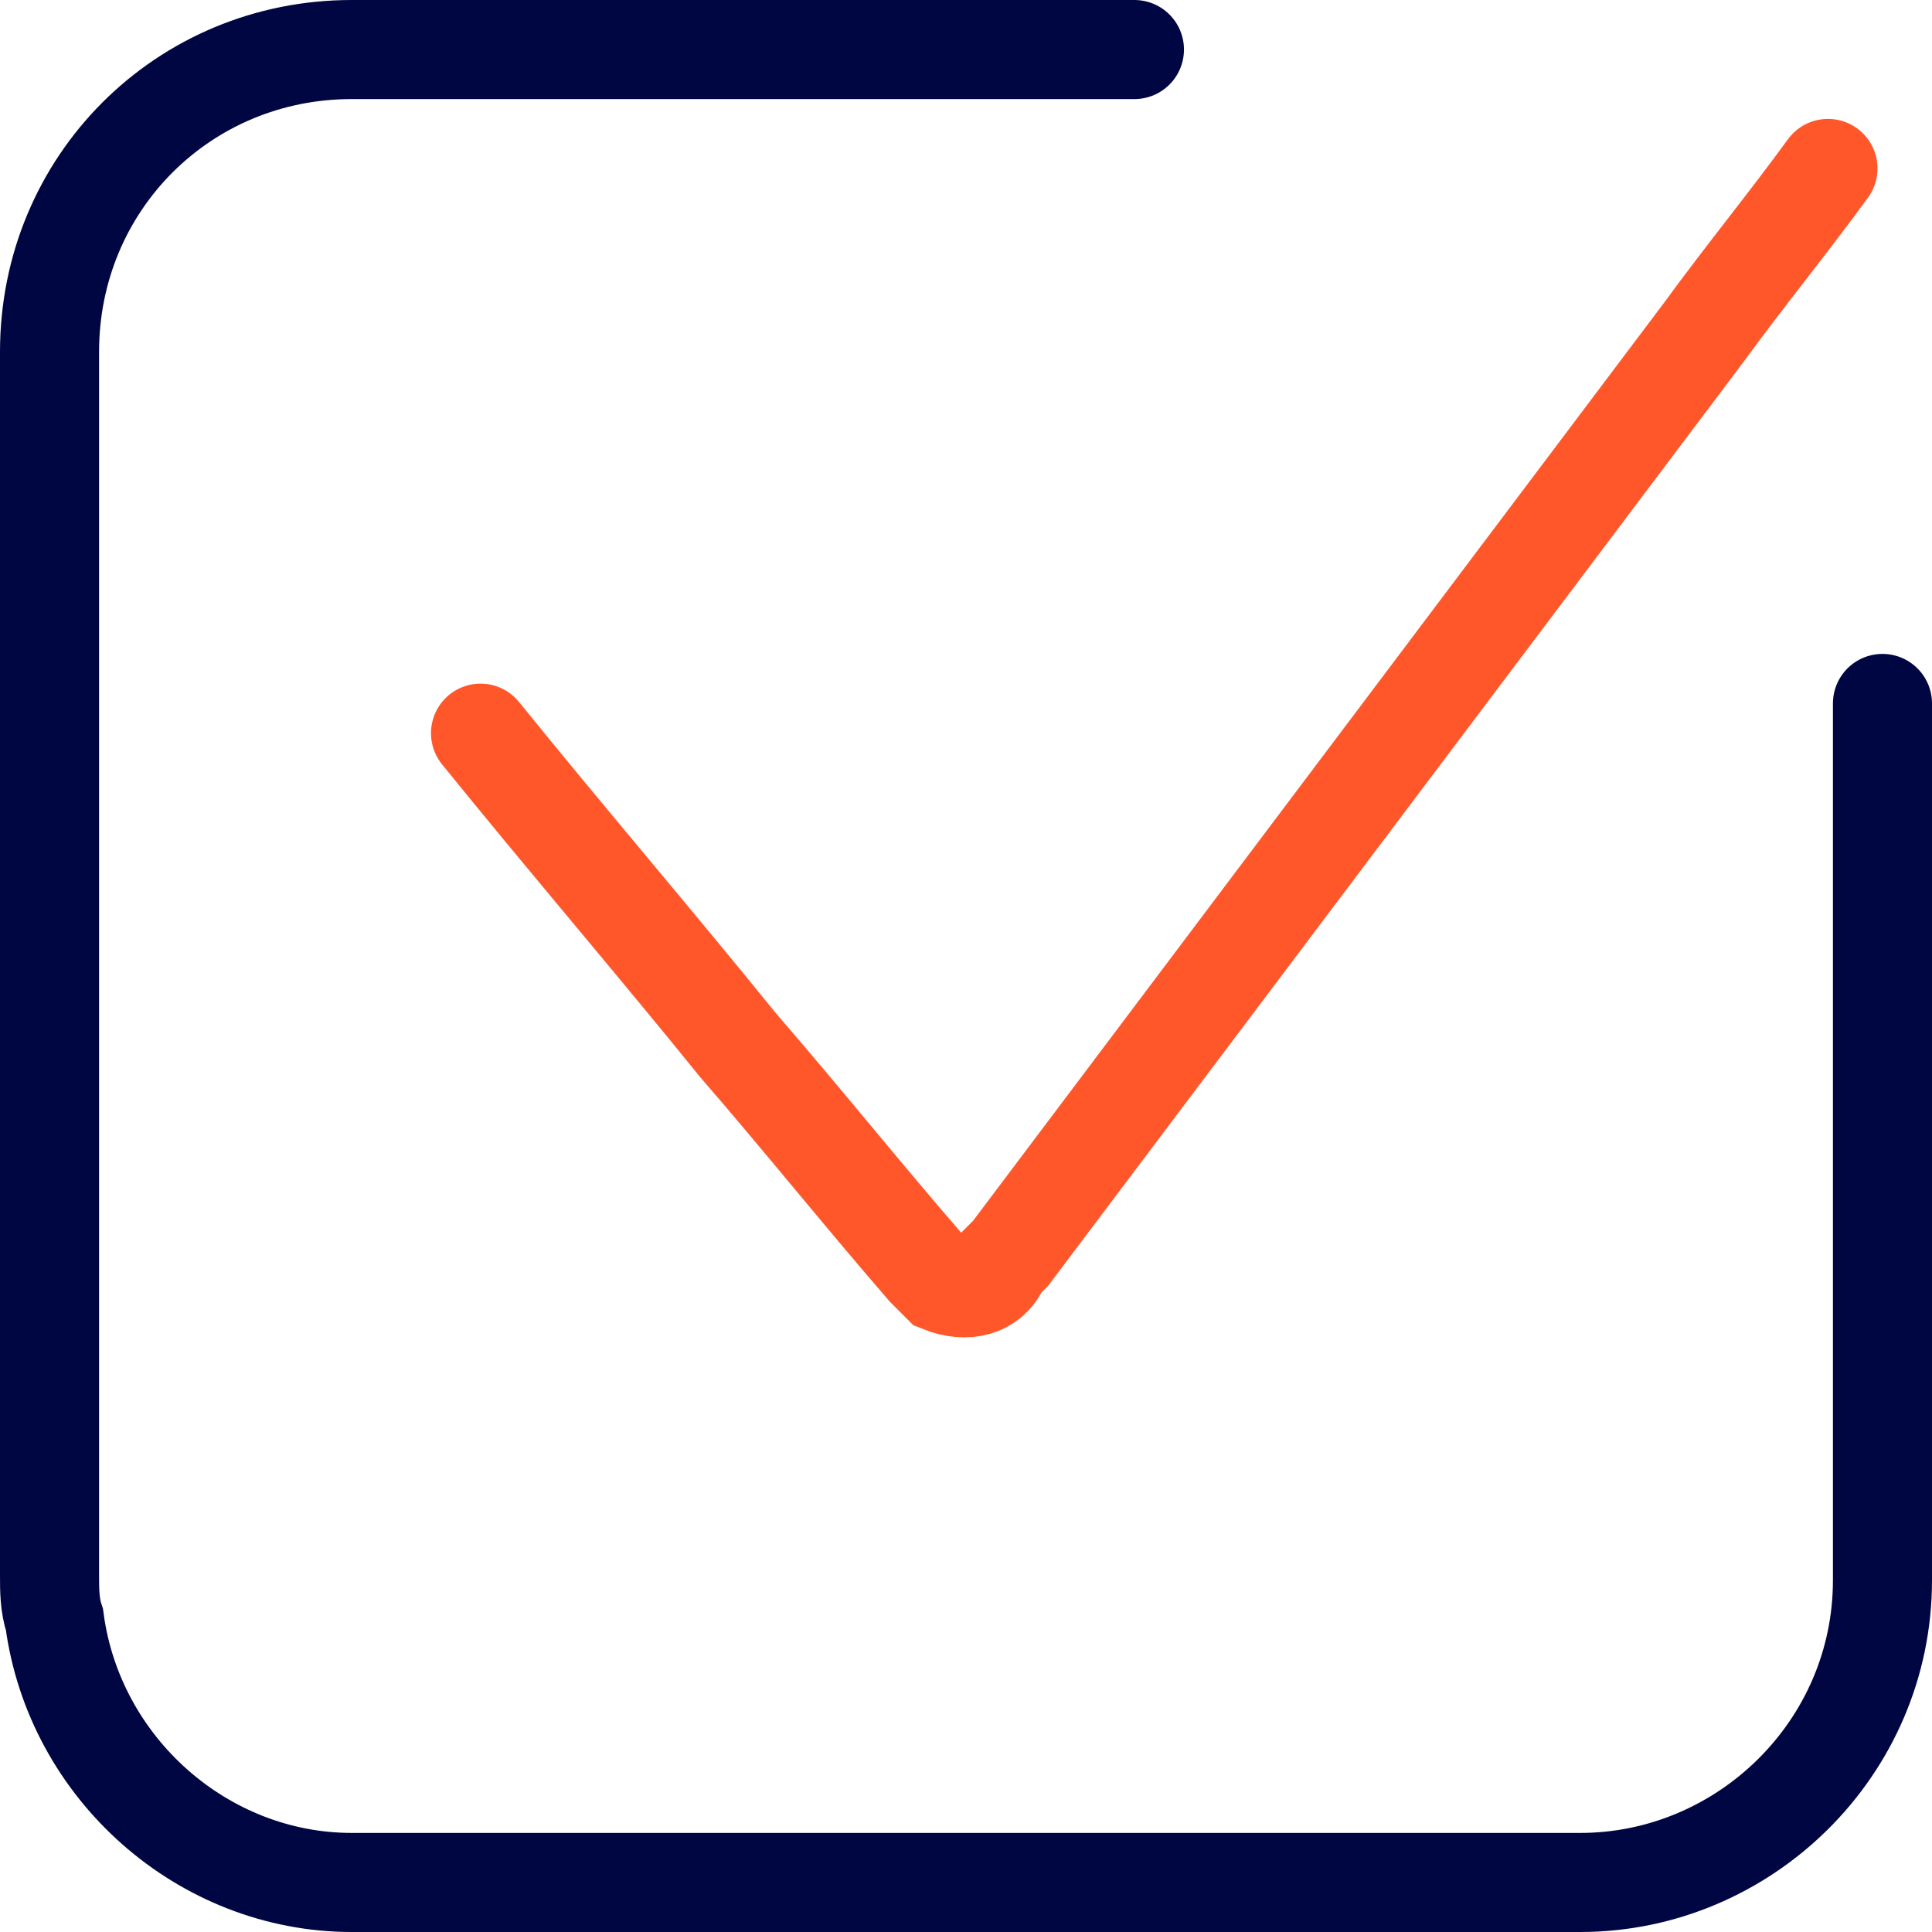 <?xml version="1.0" encoding="utf-8"?>
<!-- Generator: Adobe Illustrator 21.0.2, SVG Export Plug-In . SVG Version: 6.00 Build 0)  -->
<svg version="1.1" id="Done_" xmlns="http://www.w3.org/2000/svg" xmlns:xlink="http://www.w3.org/1999/xlink" x="0px" y="0px"
	 viewBox="0 0 39 39" style="enable-background:new 0 0 39 39;" xml:space="preserve">
<style type="text/css">
	.st0{fill:none;stroke:#000641;stroke-width:2;stroke-linecap:round;stroke-miterlimit:10;}
	.st1{fill:none;stroke:#FF572A;stroke-width:2;stroke-linecap:round;stroke-miterlimit:10;}
</style>
<path id="Path_4134_3_" class="st0" d="M38,14.2c0,0.1,0,0.2,0,0.3c0,5.8,0,11.6,0,17.4c0,3.4-2.8,6.1-6.1,6.1l-12.4,0
	c-4.1,0-8.3,0-12.4,0c-3,0-5.6-2.3-6-5.3C1,32.4,1,32.1,1,31.8c0-8.2,0-16.4,0-24.7C1,3.7,3.7,1,7.1,1c5.3,0,10.6,0,15.8,0"/>
<path id="Path_4135_3_" class="st1" d="M36.9,3.4c-0.8,1.1-1.7,2.2-2.5,3.3L20.4,25.3c-0.1,0.1-0.1,0.1-0.2,0.2
	C20,26,19.5,26.1,19,25.9c-0.1-0.1-0.2-0.2-0.3-0.3c-1.3-1.5-2.5-3-3.8-4.5c-1.7-2.1-3.5-4.2-5.2-6.3"/>
</svg>

